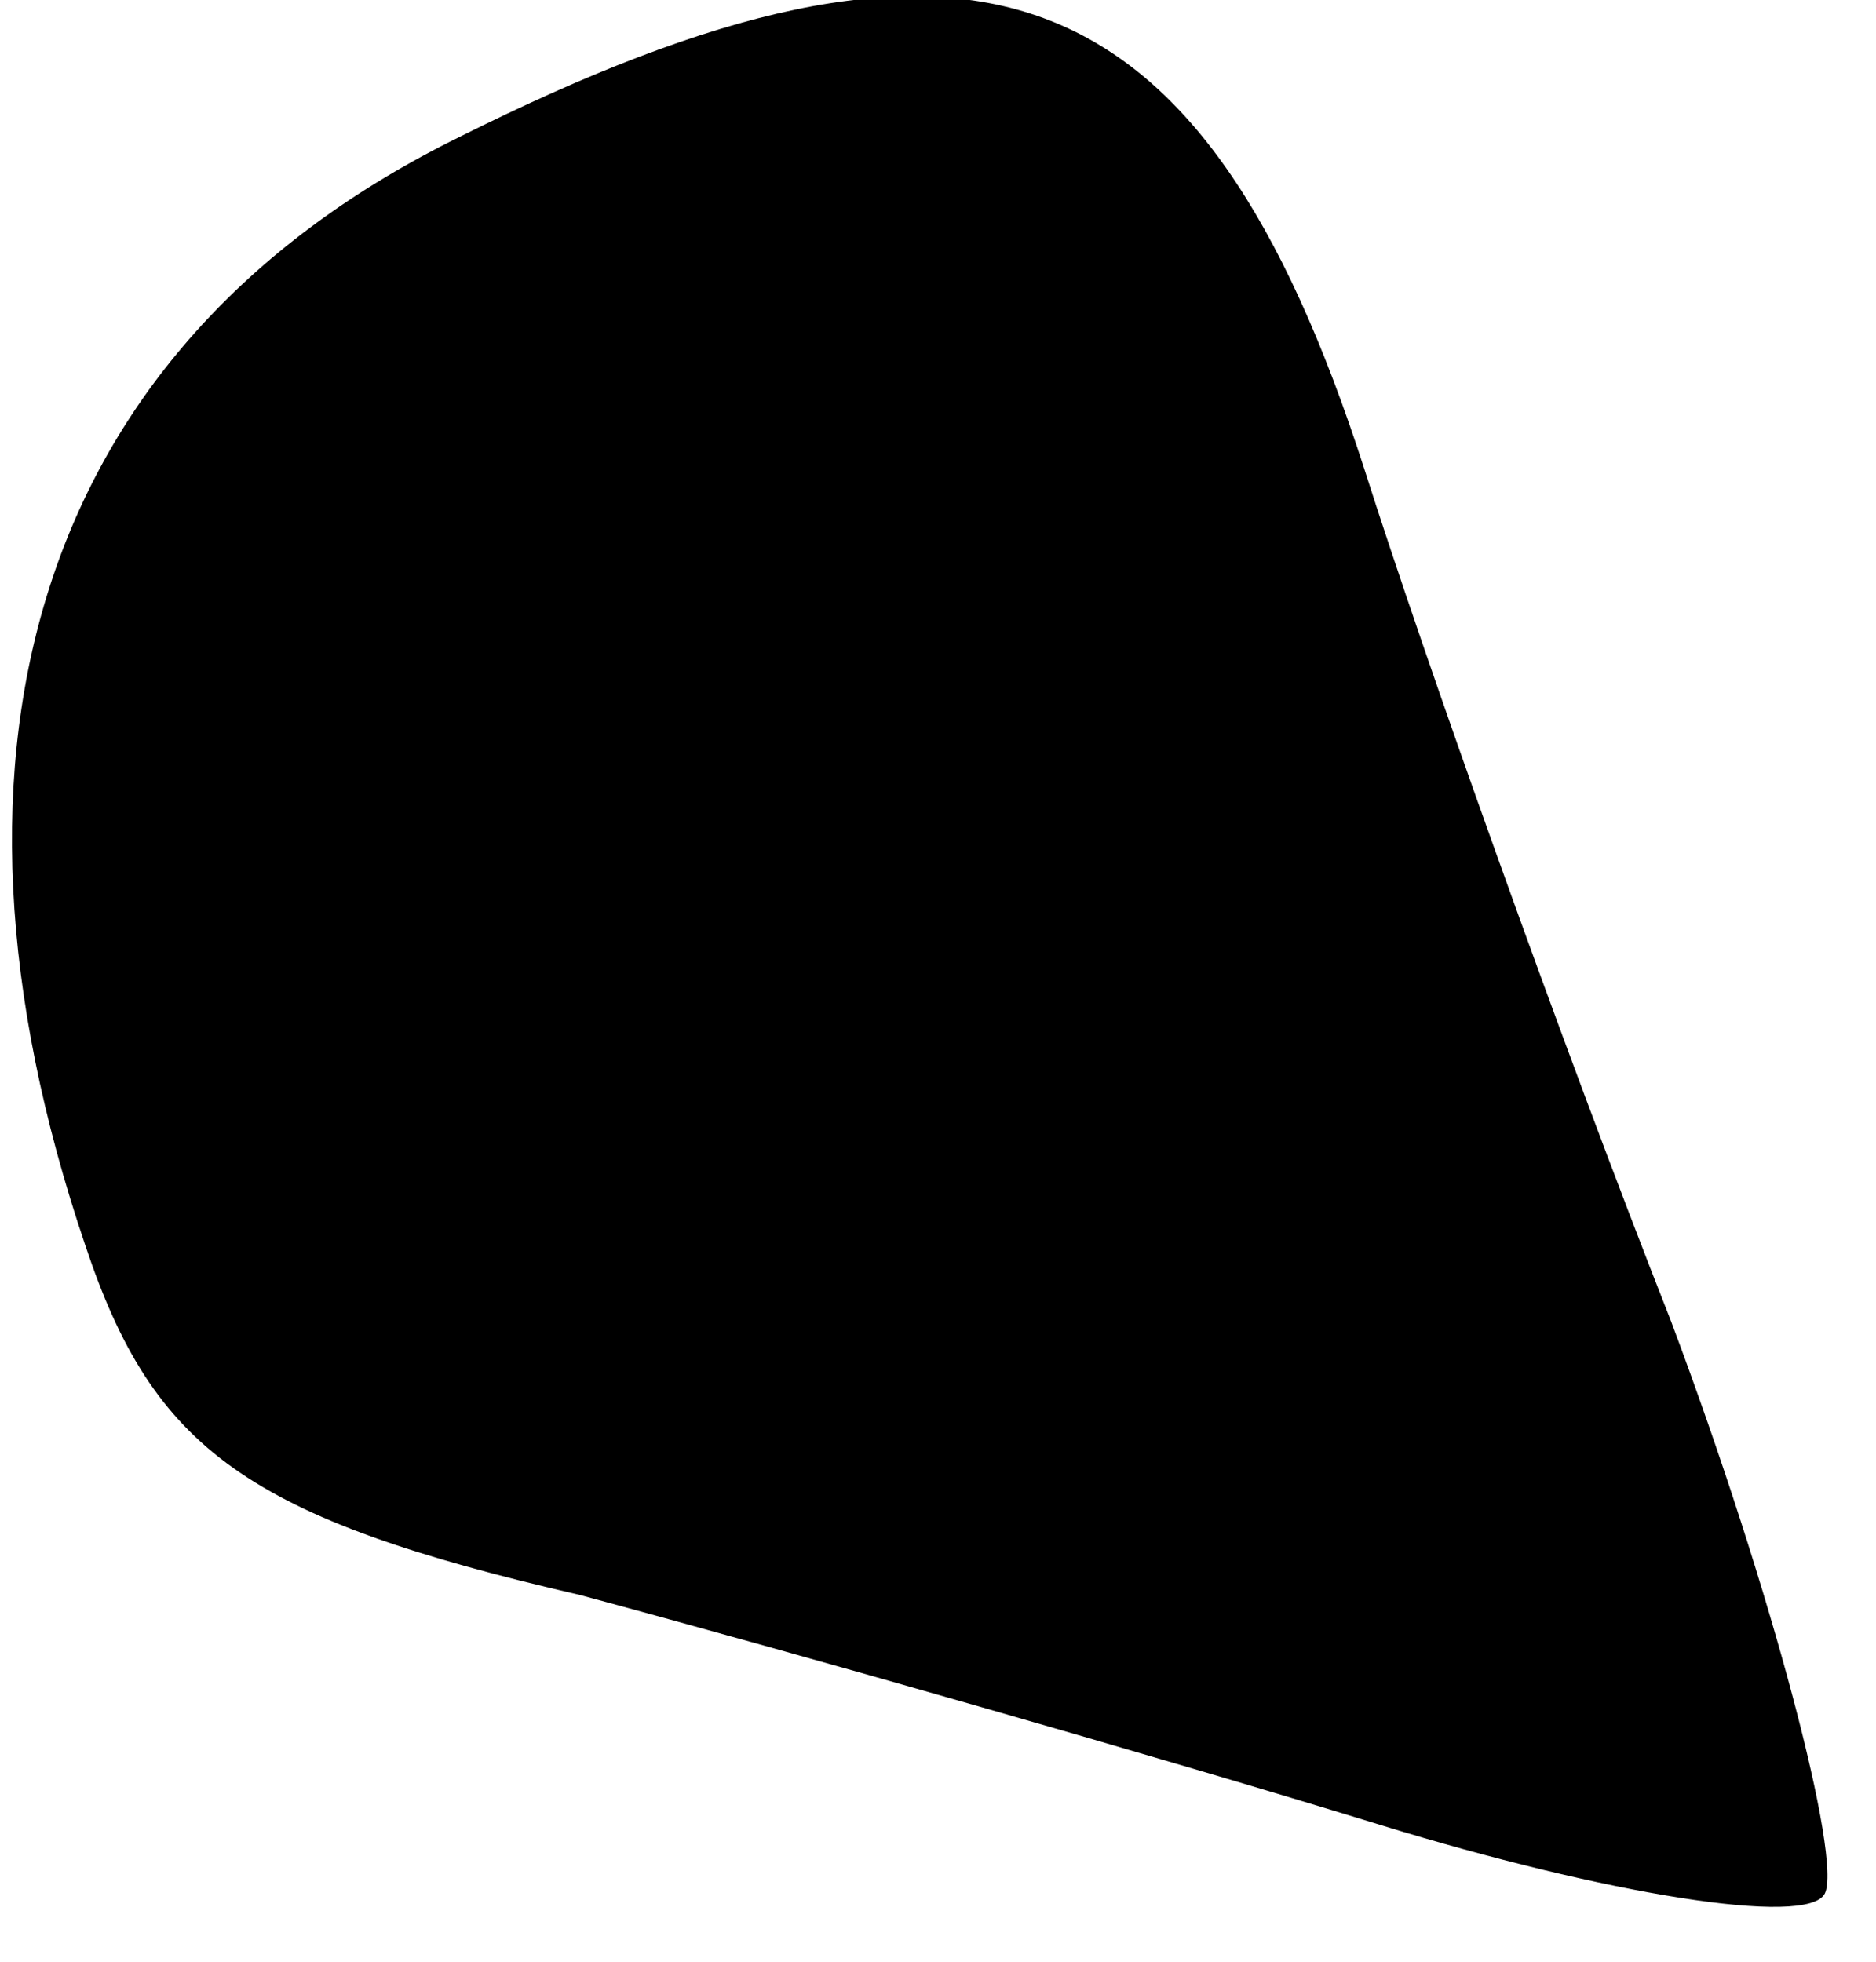 <?xml version="1.0" standalone="no"?>
<!DOCTYPE svg PUBLIC "-//W3C//DTD SVG 20010904//EN"
 "http://www.w3.org/TR/2001/REC-SVG-20010904/DTD/svg10.dtd">
<svg version="1.0" xmlns="http://www.w3.org/2000/svg"
 width="22pt" height="23pt" viewBox="0 0 22 23"
 preserveAspectRatio="xMidYMid meet">
<g transform="translate(0,23) scale(0.1,-0.1)"
fill="#000000" stroke="none">
<path fill="#000000" stroke="none" d="M54 214 c-49 -24 -64 -71 -44 -130 8
-24 19 -32 58 -41 26 -7 68 -19 94 -27 26 -8 50 -12 52 -8 2 4 -6 35 -18 67
-13 33 -29 78 -36 100 -19 59 -46 69 -106 39z"/>
</g>
</svg>
